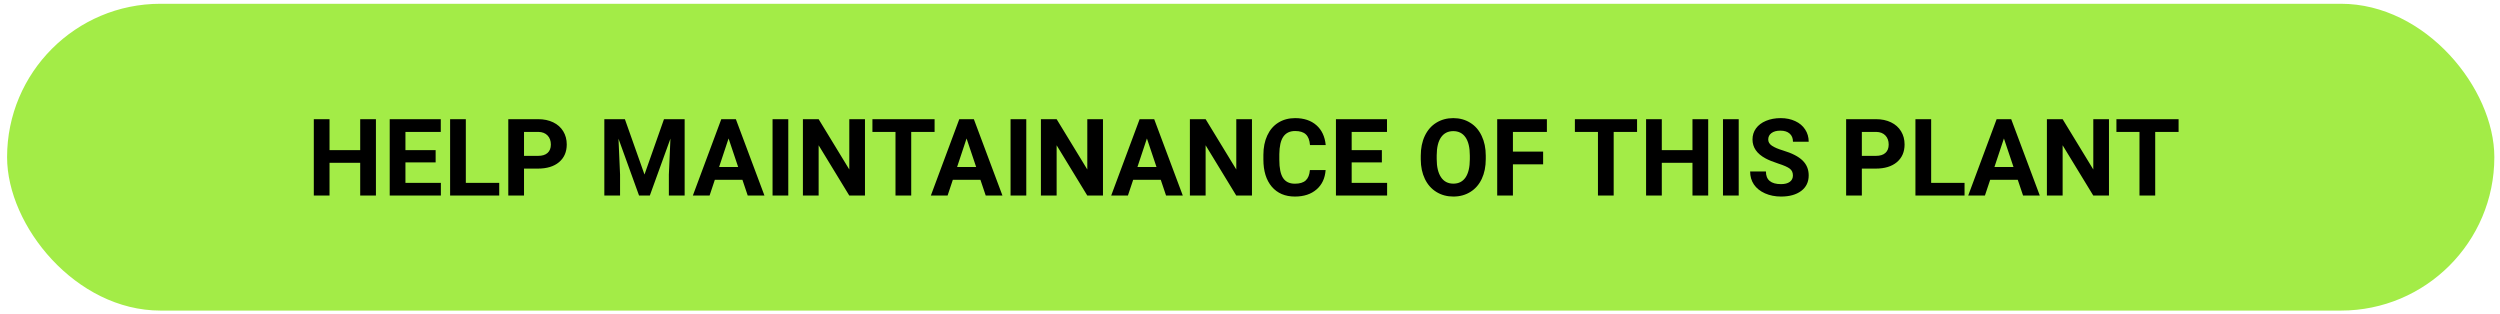<svg width="326" height="41" viewBox="0 0 326 41" fill="none" xmlns="http://www.w3.org/2000/svg">
<rect x="0.924" y="0.492" width="324.338" height="40.007" rx="20.004" fill="#A3EC47"/>
<path d="M49.021 25.493H46.97V21.227H42.971V25.493H40.92V15.54H42.971V19.573H46.97V15.54H49.021V25.493ZM56.807 21.18H52.869V23.846H57.49V25.493H50.819V15.54L57.477 15.54V17.201L52.869 17.201V19.573L56.807 19.573V21.18ZM60.744 23.846H65.099V25.493L58.694 25.493L58.694 15.54H60.744L60.744 23.846ZM68.332 21.986V25.493H66.281V15.54H70.164C70.912 15.54 71.568 15.677 72.133 15.95C72.703 16.224 73.14 16.613 73.446 17.119C73.751 17.62 73.904 18.192 73.904 18.835C73.904 19.81 73.569 20.58 72.899 21.145C72.233 21.706 71.311 21.986 70.13 21.986H68.332ZM68.332 20.325H70.164C70.707 20.325 71.119 20.198 71.402 19.942C71.689 19.687 71.832 19.323 71.832 18.849C71.832 18.361 71.689 17.967 71.402 17.666C71.115 17.365 70.718 17.21 70.212 17.201H68.332V20.325ZM81.485 15.54L84.041 22.759L86.584 15.54H89.278V25.493H87.22V22.773L87.425 18.076L84.739 25.493H83.33L80.651 18.083L80.856 22.773V25.493H78.805V15.54H81.485ZM96.811 23.442H93.215L92.531 25.493H90.351L94.056 15.54H95.956L99.682 25.493H97.501L96.811 23.442ZM93.769 21.781H96.257L95.006 18.056L93.769 21.781ZM102.792 25.493H100.741V15.54H102.792V25.493ZM112.793 25.493H110.742L106.75 18.944V25.493H104.699V15.54H106.75L110.749 22.102V15.54H112.793V25.493ZM121.871 17.201H118.823V25.493H116.772V17.201H113.764V15.54H121.871V17.201ZM127.846 23.442H124.25L123.567 25.493H121.386L125.091 15.54H126.991L130.717 25.493H128.536L127.846 23.442ZM124.804 21.781H127.292L126.041 18.056L124.804 21.781ZM133.827 25.493H131.777V15.54H133.827V25.493ZM143.828 25.493H141.778L137.785 18.944V25.493H135.735V15.54H137.785L141.784 22.102V15.54H143.828V25.493ZM151.362 23.442H147.766L147.082 25.493H144.902L148.607 15.54H150.507L154.233 25.493H152.052L151.362 23.442ZM148.32 21.781H150.808L149.557 18.056L148.32 21.781ZM163.256 25.493H161.205L157.213 18.944V25.493L155.162 25.493V15.54H157.213L161.212 22.102V15.54H163.256V25.493ZM172.861 22.178C172.783 23.249 172.387 24.092 171.671 24.707C170.96 25.322 170.021 25.63 168.855 25.63C167.579 25.63 166.574 25.201 165.84 24.345C165.111 23.483 164.746 22.303 164.746 20.804V20.195C164.746 19.238 164.915 18.395 165.252 17.666C165.589 16.937 166.07 16.379 166.695 15.991C167.323 15.599 168.053 15.403 168.882 15.403C170.031 15.403 170.956 15.711 171.657 16.326C172.359 16.941 172.765 17.805 172.874 18.917H170.823C170.773 18.274 170.593 17.81 170.283 17.523C169.978 17.231 169.511 17.085 168.882 17.085C168.198 17.085 167.686 17.331 167.344 17.823C167.007 18.311 166.834 19.07 166.824 20.1V20.852C166.824 21.927 166.986 22.713 167.31 23.21C167.638 23.707 168.153 23.955 168.855 23.955C169.488 23.955 169.96 23.811 170.27 23.524C170.584 23.233 170.764 22.784 170.81 22.178H172.861ZM180.196 21.18L176.258 21.18V23.846L180.879 23.846V25.493L174.207 25.493V15.54H180.865V17.201H176.258V19.573H180.196V21.18ZM193.744 20.742C193.744 21.722 193.571 22.581 193.225 23.319C192.878 24.058 192.382 24.627 191.735 25.028C191.092 25.429 190.354 25.63 189.52 25.63C188.695 25.63 187.959 25.432 187.312 25.035C186.665 24.639 186.163 24.074 185.808 23.34C185.452 22.602 185.272 21.754 185.268 20.797V20.305C185.268 19.325 185.443 18.463 185.794 17.721C186.15 16.973 186.649 16.401 187.291 16.005C187.938 15.604 188.677 15.403 189.506 15.403C190.336 15.403 191.072 15.604 191.714 16.005C192.361 16.401 192.86 16.973 193.211 17.721C193.567 18.463 193.744 19.323 193.744 20.298V20.742ZM191.666 20.291C191.666 19.247 191.479 18.454 191.106 17.912C190.732 17.37 190.199 17.099 189.506 17.099C188.818 17.099 188.287 17.367 187.913 17.905C187.54 18.439 187.351 19.222 187.346 20.257V20.742C187.346 21.759 187.533 22.547 187.906 23.107C188.28 23.668 188.818 23.948 189.52 23.948C190.208 23.948 190.737 23.679 191.106 23.142C191.475 22.599 191.662 21.811 191.666 20.776V20.291ZM201.223 21.426H197.285V25.493H195.235V15.54L201.715 15.54V17.201H197.285V19.771H201.223V21.426ZM213.473 17.201H210.424V25.493H208.373V17.201H205.365V15.54H213.473V17.201ZM222.749 25.493H220.698V21.227H216.699V25.493H214.649V15.54H216.699V19.573H220.698V15.54H222.749V25.493ZM226.728 25.493H224.677V15.54H226.728V25.493ZM233.796 22.882C233.796 22.494 233.659 22.198 233.386 21.993C233.113 21.784 232.62 21.565 231.909 21.337C231.198 21.105 230.636 20.877 230.221 20.653C229.091 20.043 228.526 19.22 228.526 18.186C228.526 17.648 228.676 17.169 228.977 16.75C229.282 16.326 229.717 15.996 230.282 15.759C230.852 15.522 231.49 15.403 232.197 15.403C232.907 15.403 233.541 15.533 234.097 15.793C234.653 16.048 235.084 16.41 235.389 16.88C235.699 17.349 235.854 17.883 235.854 18.48H233.803C233.803 18.024 233.659 17.671 233.372 17.42C233.085 17.165 232.682 17.037 232.162 17.037C231.661 17.037 231.271 17.144 230.993 17.358C230.715 17.568 230.576 17.846 230.576 18.192C230.576 18.516 230.738 18.787 231.062 19.006C231.39 19.225 231.871 19.43 232.504 19.621C233.671 19.972 234.521 20.407 235.054 20.927C235.587 21.446 235.854 22.093 235.854 22.868C235.854 23.73 235.528 24.406 234.876 24.898C234.225 25.386 233.347 25.63 232.244 25.63C231.479 25.63 230.781 25.491 230.153 25.213C229.524 24.93 229.043 24.545 228.71 24.058C228.382 23.57 228.218 23.005 228.218 22.362H230.276C230.276 23.461 230.932 24.01 232.244 24.01C232.732 24.01 233.113 23.912 233.386 23.716C233.659 23.515 233.796 23.237 233.796 22.882ZM242.785 21.986V25.493H240.735V15.54H244.617C245.365 15.54 246.021 15.677 246.586 15.95C247.156 16.224 247.593 16.613 247.899 17.119C248.204 17.62 248.357 18.192 248.357 18.835C248.357 19.81 248.022 20.58 247.352 21.145C246.686 21.706 245.764 21.986 244.583 21.986H242.785ZM242.785 20.325H244.617C245.16 20.325 245.572 20.198 245.855 19.942C246.142 19.687 246.285 19.323 246.285 18.849C246.285 18.361 246.142 17.967 245.855 17.666C245.568 17.365 245.171 17.21 244.665 17.201H242.785V20.325ZM251.823 23.846L256.177 23.846V25.493L249.772 25.493V15.54H251.823V23.846ZM263.115 23.442H259.52L258.836 25.493H256.656L260.361 15.54H262.261L265.987 25.493H263.806L263.115 23.442ZM260.073 21.781H262.562L261.311 18.056L260.073 21.781ZM275.01 25.493H272.959L268.967 18.944V25.493H266.916V15.54H268.967L272.966 22.102V15.54H275.01V25.493ZM284.088 17.201L281.039 17.201V25.493H278.989V17.201H275.981V15.54L284.088 15.54V17.201Z" fill="black"/>
</svg>
